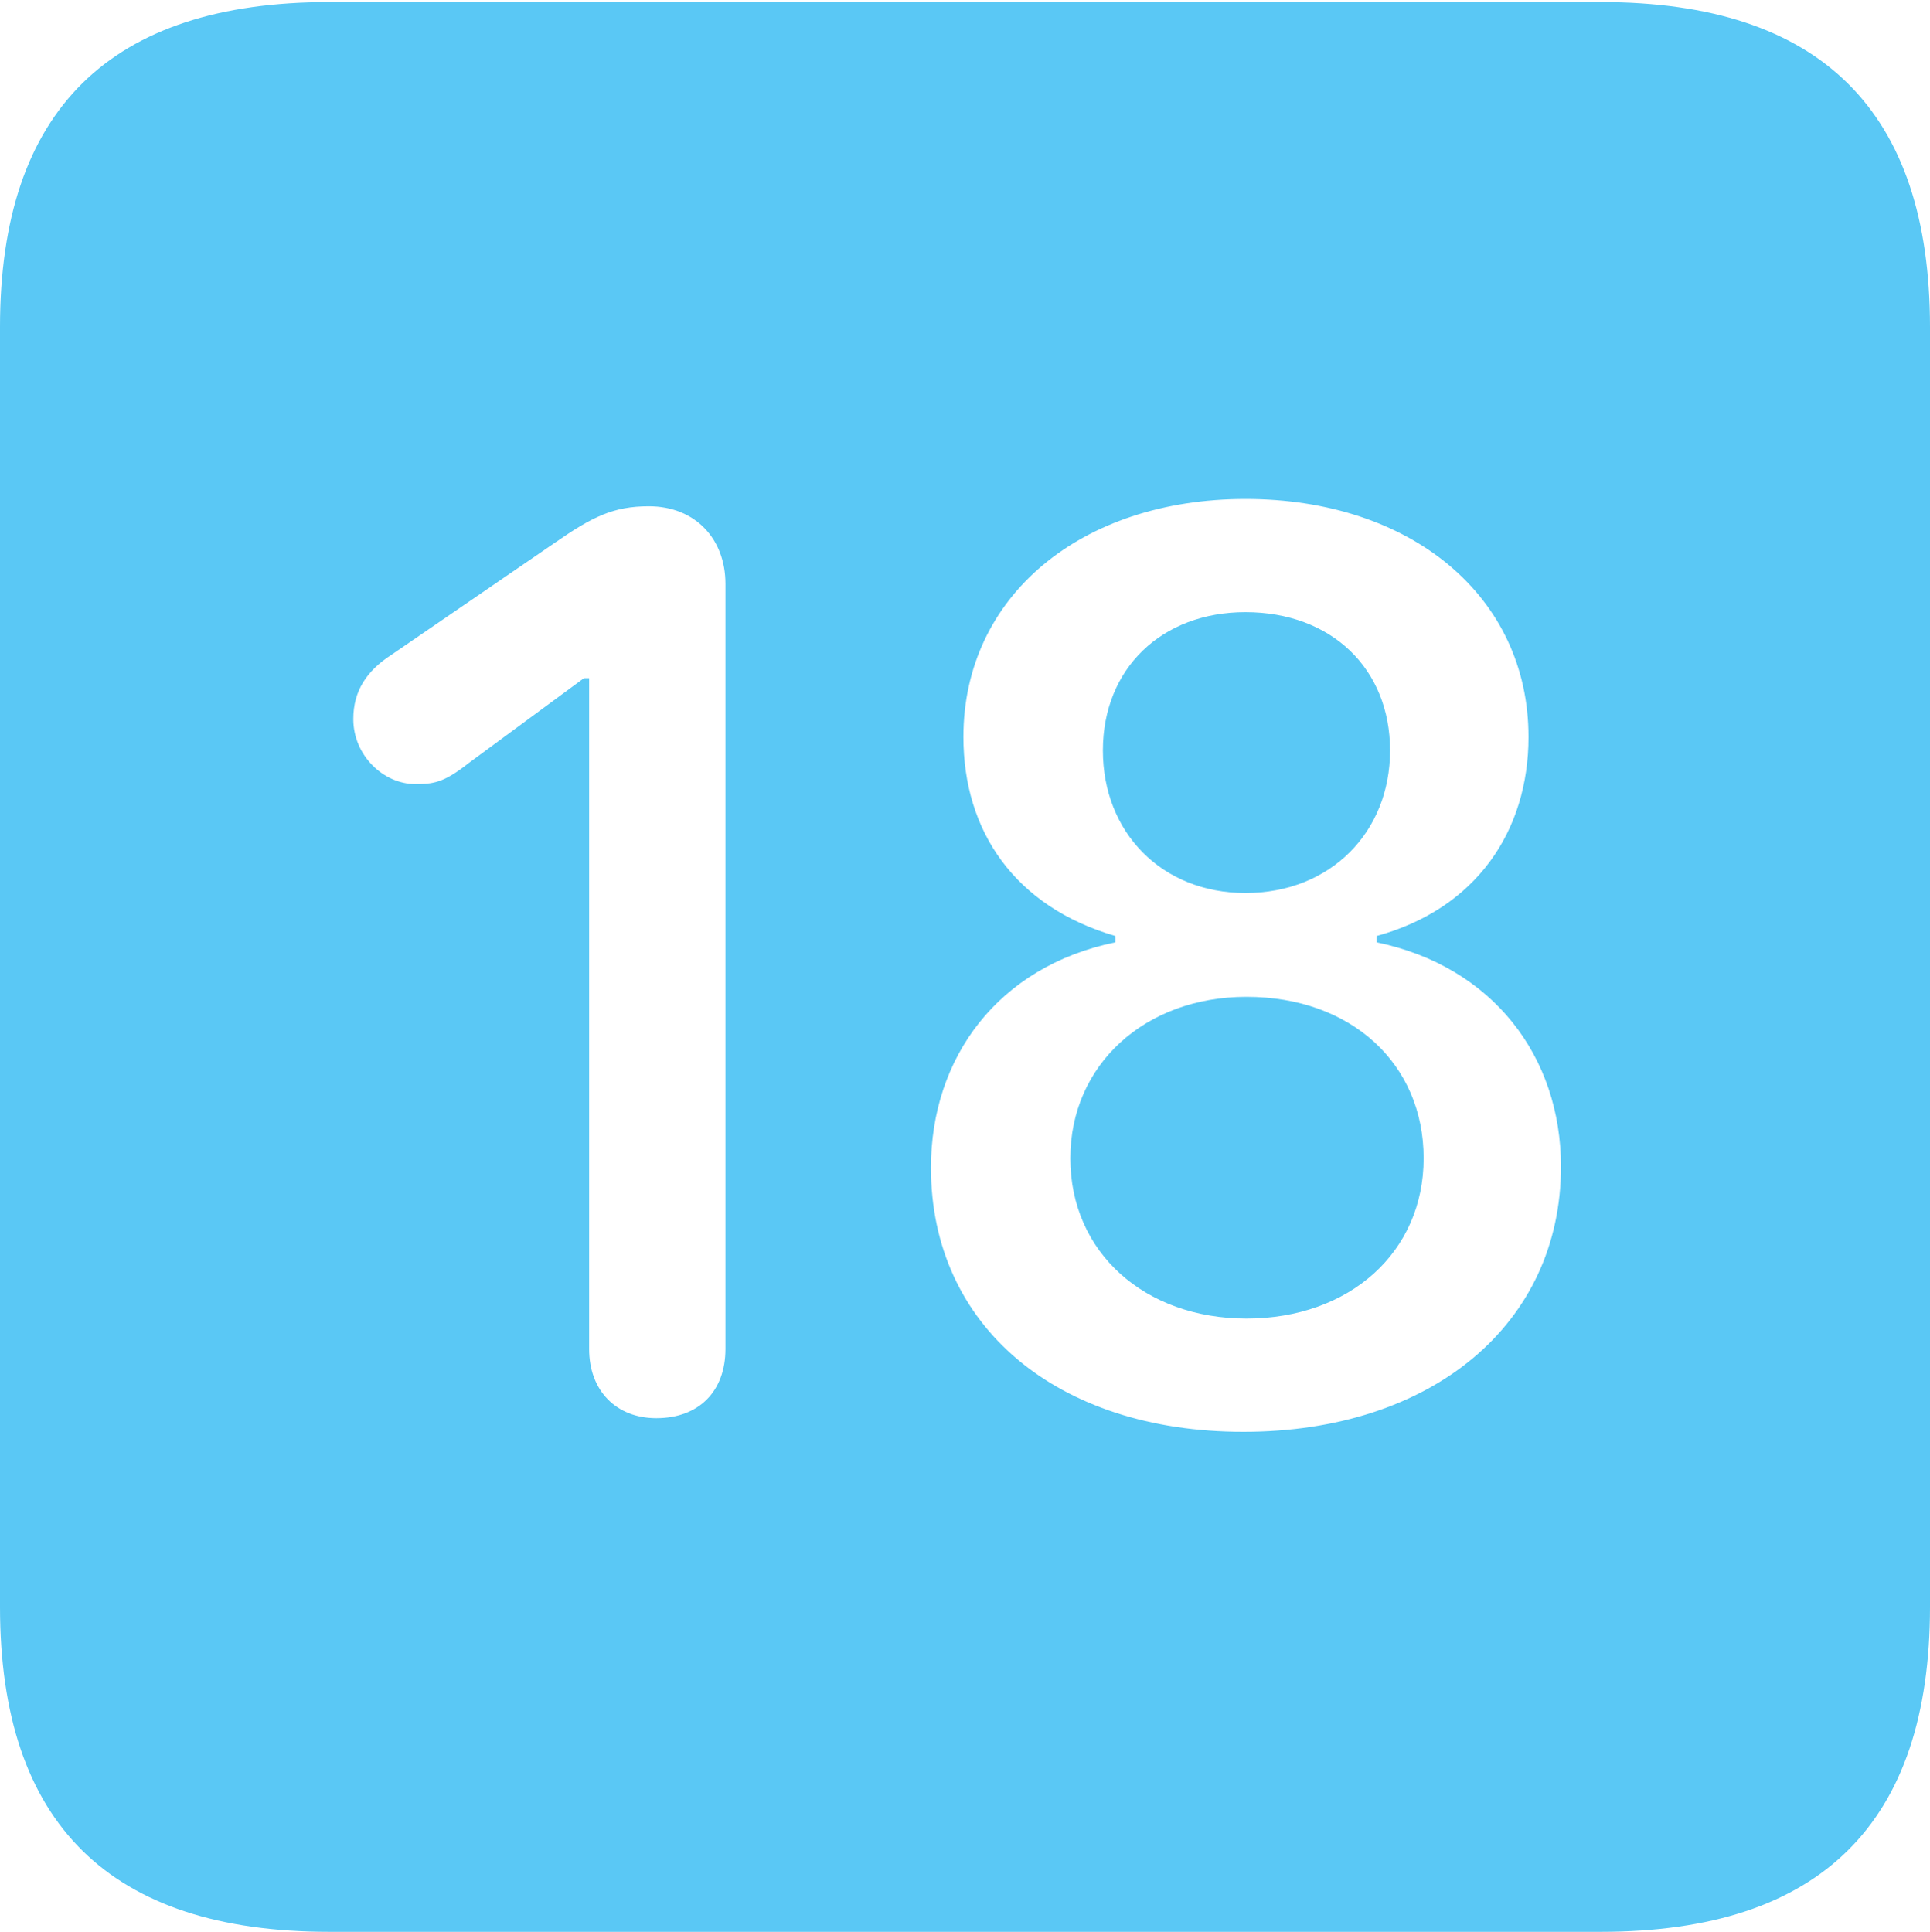 <?xml version="1.0" encoding="UTF-8"?>
<!--Generator: Apple Native CoreSVG 175.5-->
<!DOCTYPE svg
PUBLIC "-//W3C//DTD SVG 1.1//EN"
       "http://www.w3.org/Graphics/SVG/1.1/DTD/svg11.dtd">
<svg version="1.1" xmlns="http://www.w3.org/2000/svg" xmlns:xlink="http://www.w3.org/1999/xlink" width="22.473" height="22.498">
 <g>
  <rect height="22.498" opacity="0" width="22.473" x="0" y="0"/>
  <path d="M3.833 22.498L18.64 22.498C21.204 22.498 22.473 21.228 22.473 18.713L22.473 3.809C22.473 1.294 21.204 0.024 18.64 0.024L3.833 0.024C1.282 0.024 0 1.282 0 3.809L0 18.713C0 21.24 1.282 22.498 3.833 22.498ZM7.642 16.516C7.178 16.516 6.86 16.199 6.86 15.71L6.86 7.898L6.799 7.898L5.457 8.887C5.164 9.119 5.042 9.131 4.834 9.131C4.468 9.131 4.114 8.801 4.114 8.374C4.114 8.044 4.272 7.812 4.553 7.629L6.458 6.323C6.897 6.018 7.141 5.896 7.556 5.896C8.093 5.896 8.447 6.274 8.447 6.799L8.447 15.71C8.447 16.199 8.142 16.516 7.642 16.516ZM14.477 16.675C12.305 16.675 10.84 15.442 10.84 13.599C10.84 12.317 11.621 11.255 12.988 10.974L12.988 10.901C11.816 10.559 11.218 9.68 11.218 8.582C11.218 6.946 12.585 5.811 14.502 5.811C16.431 5.811 17.798 6.946 17.798 8.582C17.798 9.68 17.188 10.584 16.028 10.901L16.028 10.974C17.383 11.255 18.176 12.305 18.176 13.586C18.176 15.418 16.675 16.675 14.477 16.675ZM14.514 15.356C15.71 15.356 16.577 14.587 16.577 13.489C16.577 12.39 15.735 11.609 14.514 11.609C13.33 11.609 12.463 12.402 12.463 13.489C12.463 14.587 13.33 15.356 14.514 15.356ZM14.502 10.4C15.491 10.4 16.186 9.692 16.186 8.74C16.186 7.788 15.503 7.129 14.502 7.129C13.525 7.129 12.842 7.788 12.842 8.74C12.842 9.692 13.525 10.4 14.502 10.4Z" fill="#5ac8f5"/>
 </g>
</svg>
